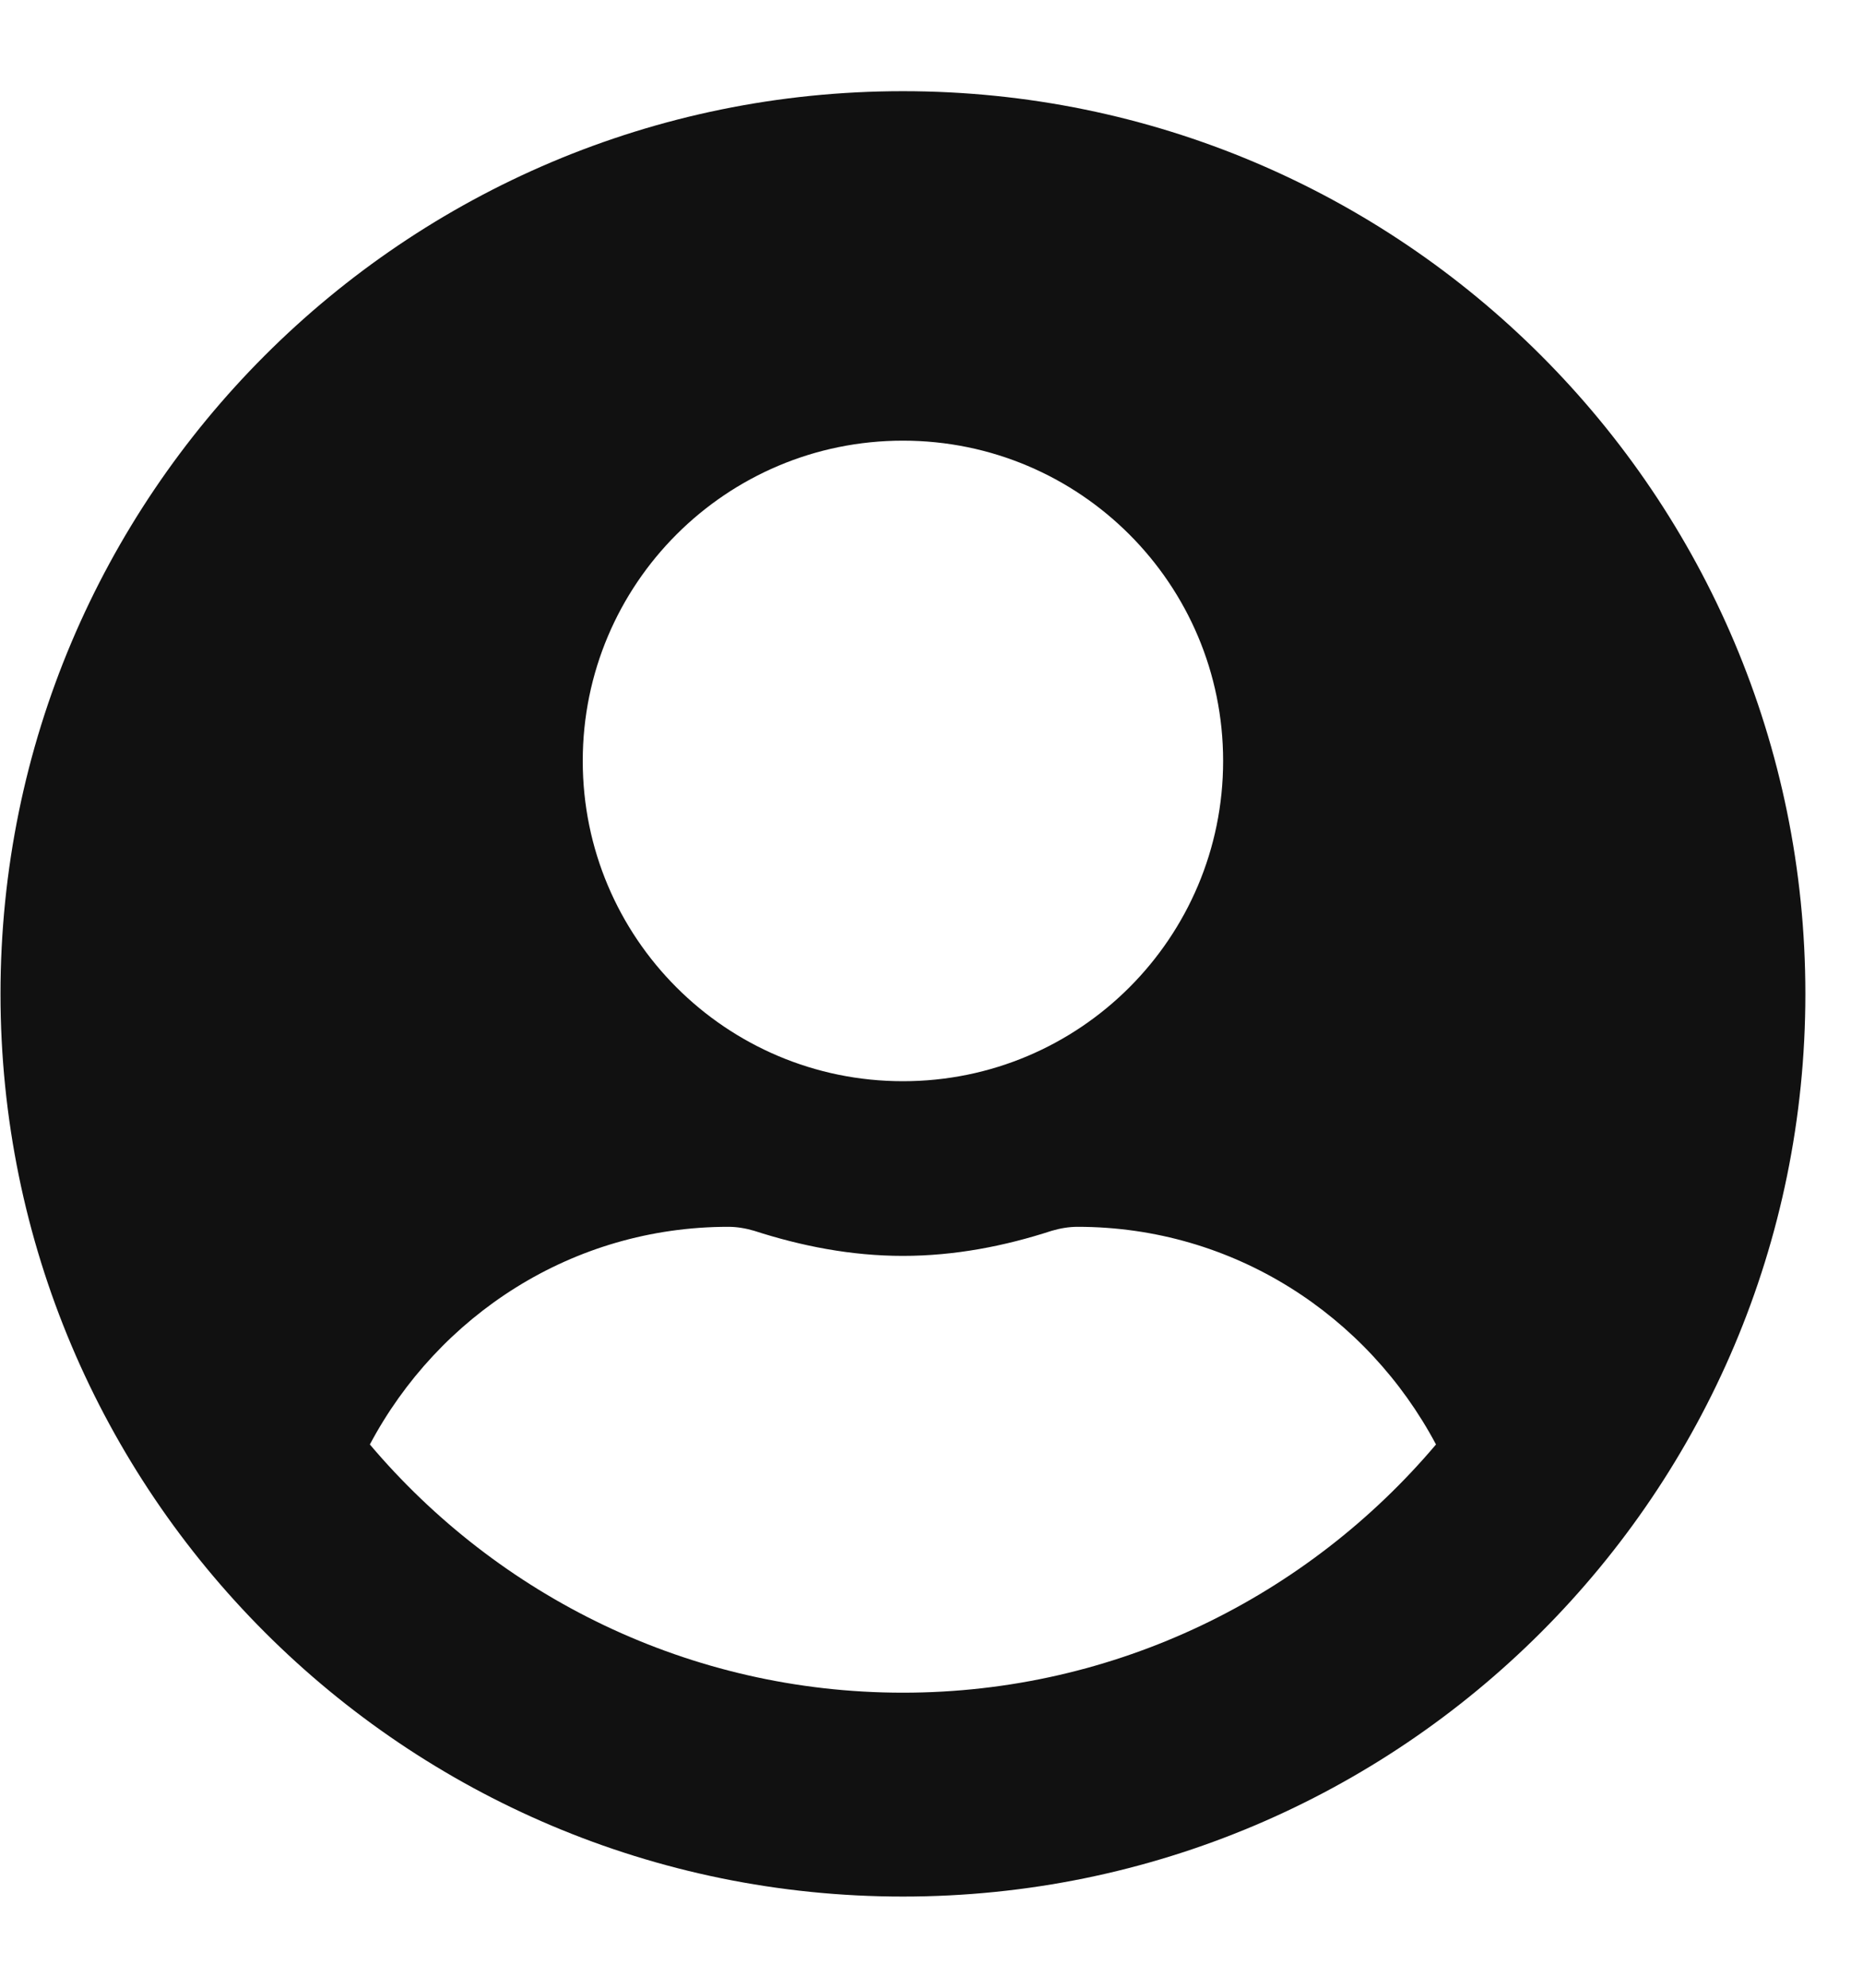 <svg width="15" height="16" viewBox="0 0 15 16" fill="none" xmlns="http://www.w3.org/2000/svg">
<path d="M7.27 0.734C3.256 0.734 0.004 3.986 0.004 8C0.004 12.014 3.256 15.266 7.27 15.266C11.284 15.266 14.536 12.014 14.536 8C14.536 3.986 11.284 0.734 7.27 0.734ZM7.27 3.547C8.694 3.547 9.848 4.701 9.848 6.125C9.848 7.549 8.694 8.703 7.27 8.703C5.846 8.703 4.692 7.549 4.692 6.125C4.692 4.701 5.846 3.547 7.27 3.547ZM7.27 13.625C5.55 13.625 4.009 12.846 2.978 11.627C3.529 10.59 4.607 9.875 5.864 9.875C5.934 9.875 6.004 9.887 6.072 9.907C6.453 10.03 6.851 10.109 7.27 10.109C7.689 10.109 8.09 10.03 8.468 9.907C8.536 9.887 8.606 9.875 8.676 9.875C9.933 9.875 11.011 10.59 11.562 11.627C10.531 12.846 8.99 13.625 7.27 13.625Z" fill="#111111"/>
</svg>
